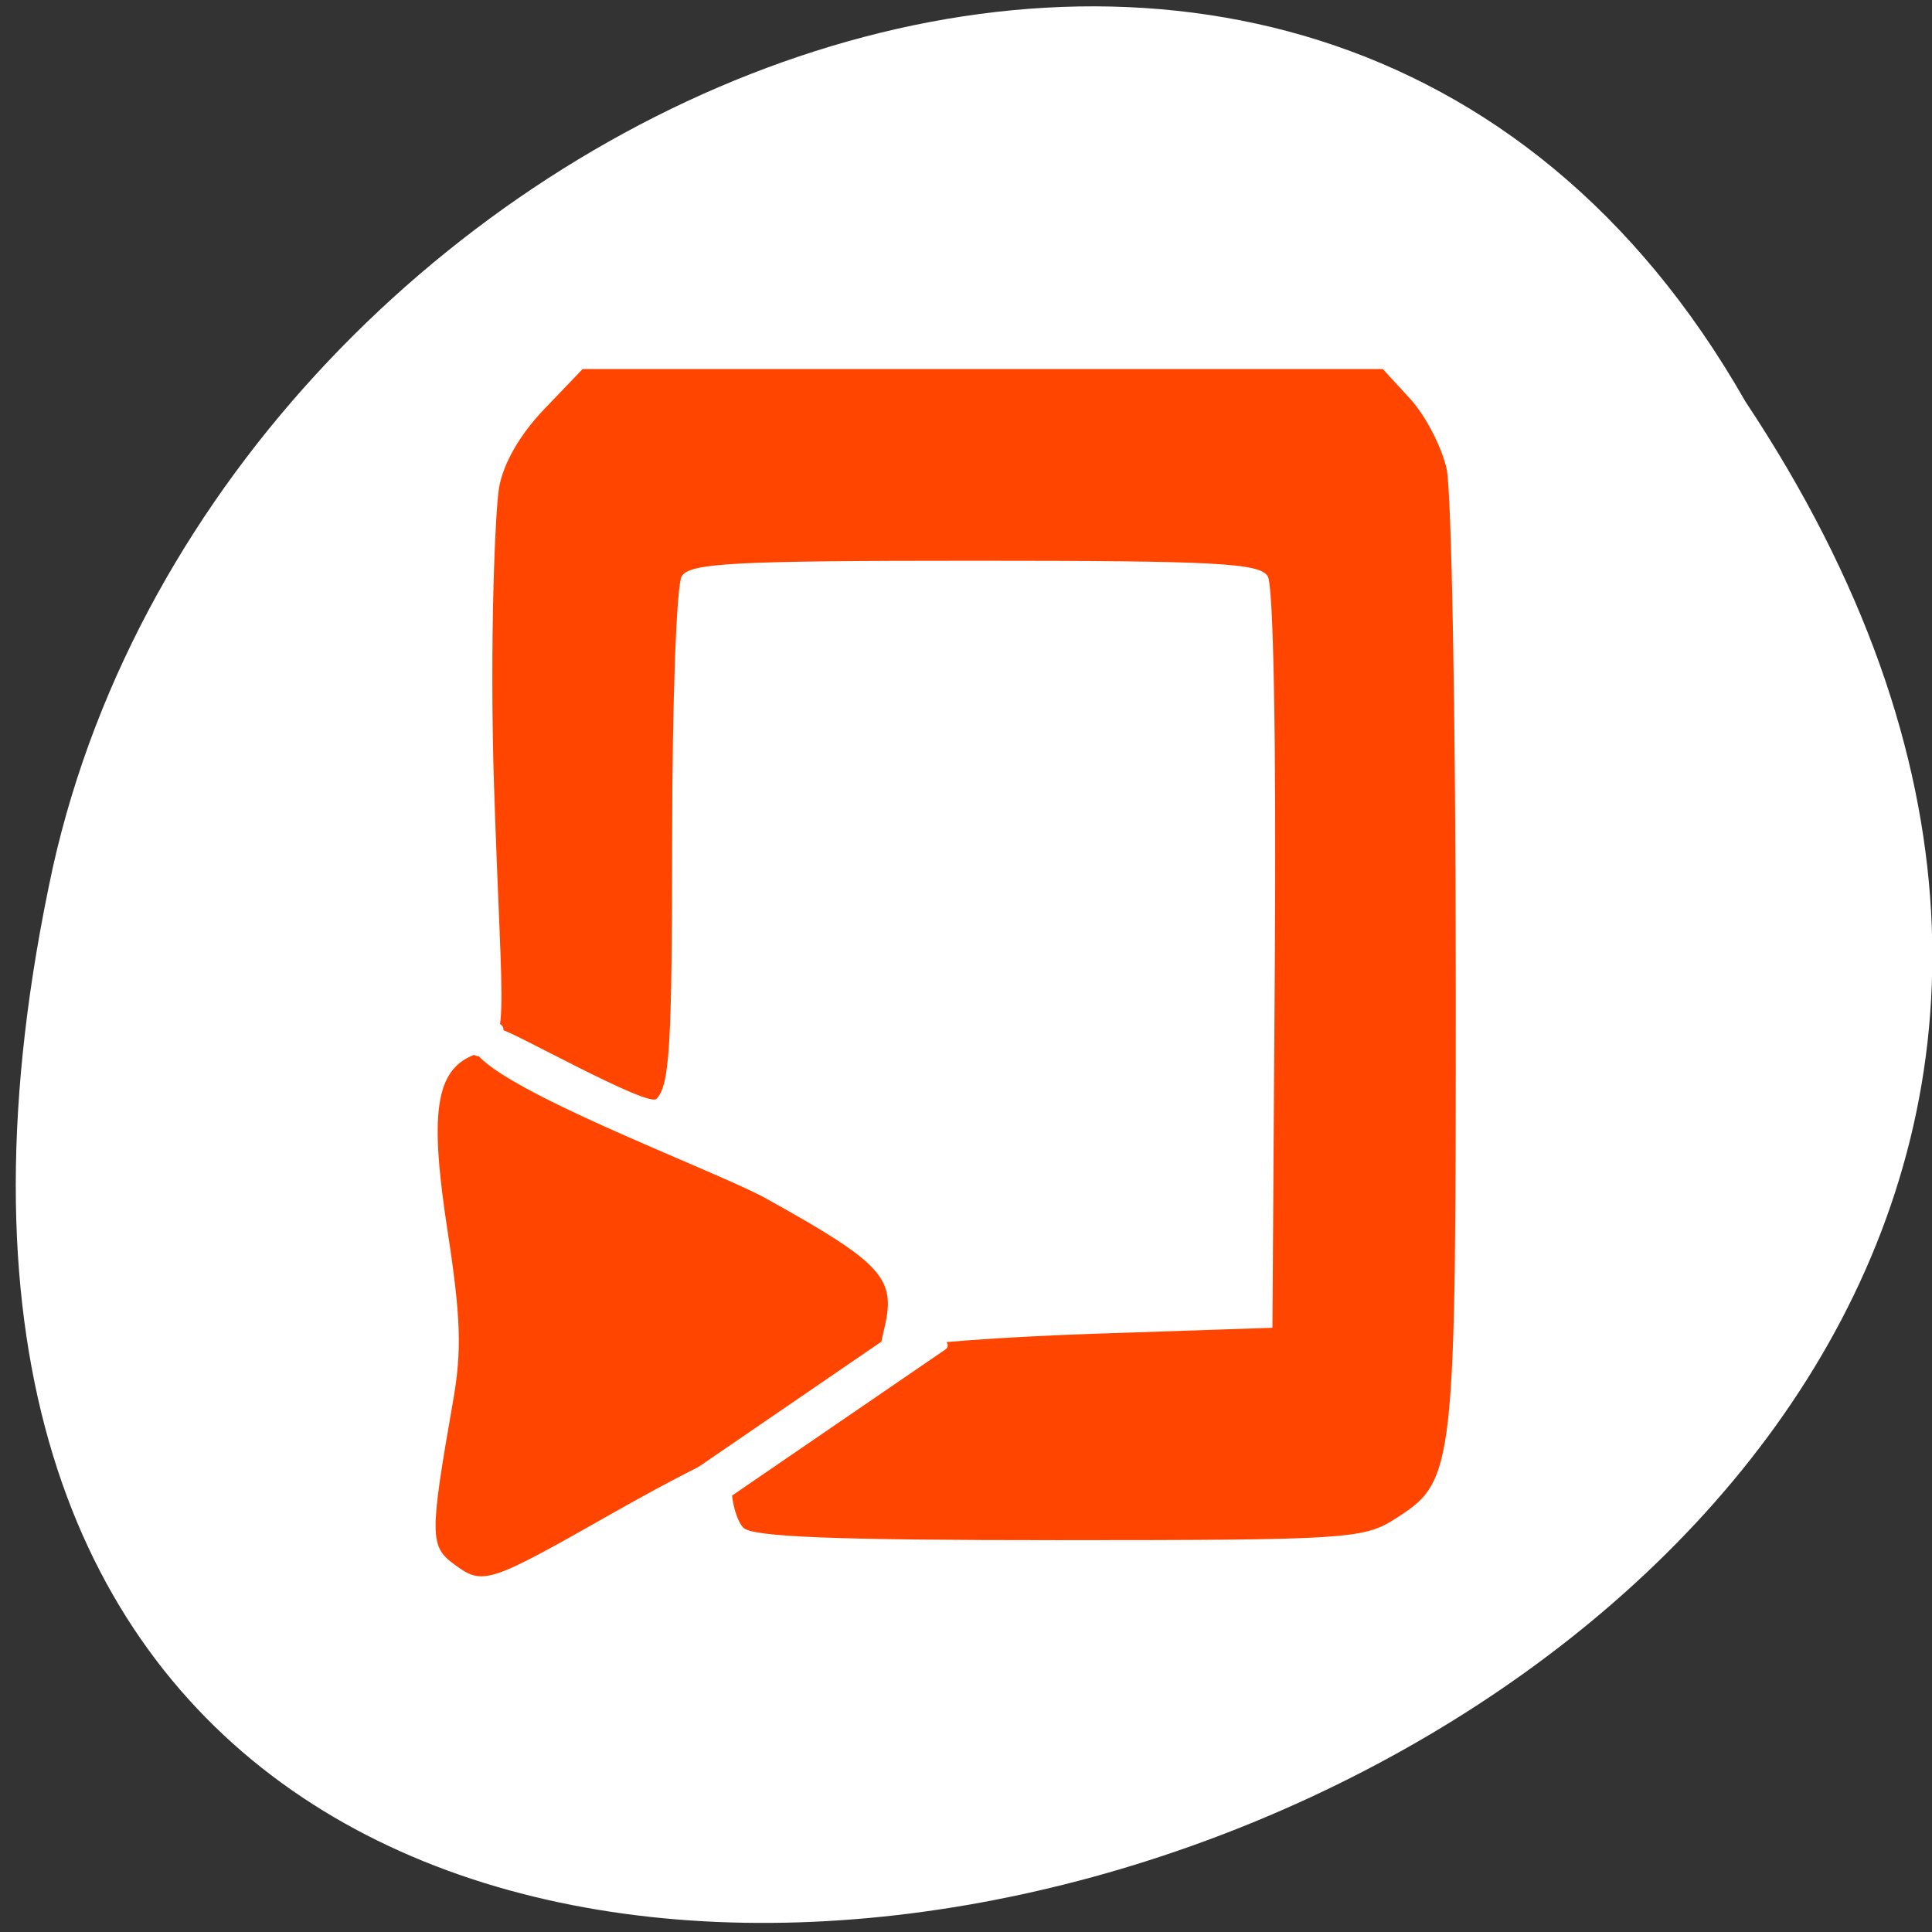 <svg xmlns="http://www.w3.org/2000/svg" viewBox="0 0 256 256"><rect x="0" y="0" width="256" height="256" fill="#333333" stroke="none"/><g transform="matrix(0.992 0 0 -0.992 2.088 1044.79)" style="fill:#ffffff;color:#000"><path d="m 231.03 999.59 c 127.95 -192.46 -280.09 -311 -226.07 -62.2 23.02 102.82 167.39 165.22 226.07 62.2 z"/><path d="m 58.63 844.21 c -3.361 2.458 -3.373 3.783 -0.201 21.959 1.163 6.662 1.018 11.12 -0.732 22.494 -2.397 15.586 -1.836 21.826 3.827 23.762 4.668 1.596 3.425 3.207 2.363 35.774 -0.623 19.11 0.166 37.07 0.673 39.896 0.588 3.276 2.774 7.07 6.04 10.48 l 5.121 5.348 h 53.44 h 53.44 l 3.668 -3.999 c 2.02 -2.199 4.203 -6.405 4.856 -9.345 0.653 -2.94 1.202 -32.934 1.219 -66.65 0.035 -67.768 -0.042 -68.47 -8.174 -73.64 -4.148 -2.641 -6.605 -2.794 -44.887 -2.799 -29.738 -0.004 -40.922 0.436 -42.09 1.656 -0.875 0.914 -1.591 3.406 -1.591 5.538 0 2.132 -0.614 3.877 -1.364 3.877 -0.75 0 -7.348 -3.396 -14.661 -7.547 -16.497 -9.363 -17.15 -9.577 -20.955 -6.797 z m 86.03 30.871 l 23.2 0.779 l 0.321 49.15 c 0.192 29.498 -0.186 49.979 -0.946 51.23 -1.078 1.767 -6.923 2.077 -39.15 2.077 -32.23 0 -38.07 -0.31 -39.13 -2.077 -0.699 -1.155 -1.266 -16.631 -1.277 -34.859 -0.017 -27.868 -0.331 -33.11 -2.093 -34.947 -1.14 -1.191 -19.76 9.308 -20.634 9.204 -17.14 -2.031 26.99 -17.904 35.3 -22.526 15.582 -8.666 17.376 -10.639 15.765 -17.343 -0.85 -3.535 -0.695 -3.714 2.266 -2.628 1.748 0.641 13.618 1.517 26.377 1.945 z" style="fill:#ff4500;color:#000"/><g style="stroke:#ffffff"><path d="m 64.17 916.46 c -1.395 -0.262 -3.389 -0.579 -3.723 -2.237 -0.153 -0.978 0.691 -2.433 1.831 -1.901 1.464 0.526 2.855 1.891 2.796 3.521 -0.101 0.394 -0.503 0.65 -0.903 0.618 z" style="stroke-width:0.138"/><rect width="36.732" height="4.683" x="559.2" y="-655.32" transform="matrix(0.825 0.565 0.565 -0.825 0 0)" rx="0.111" ry="0.135" style="stroke-width:1.01"/></g></g></svg>